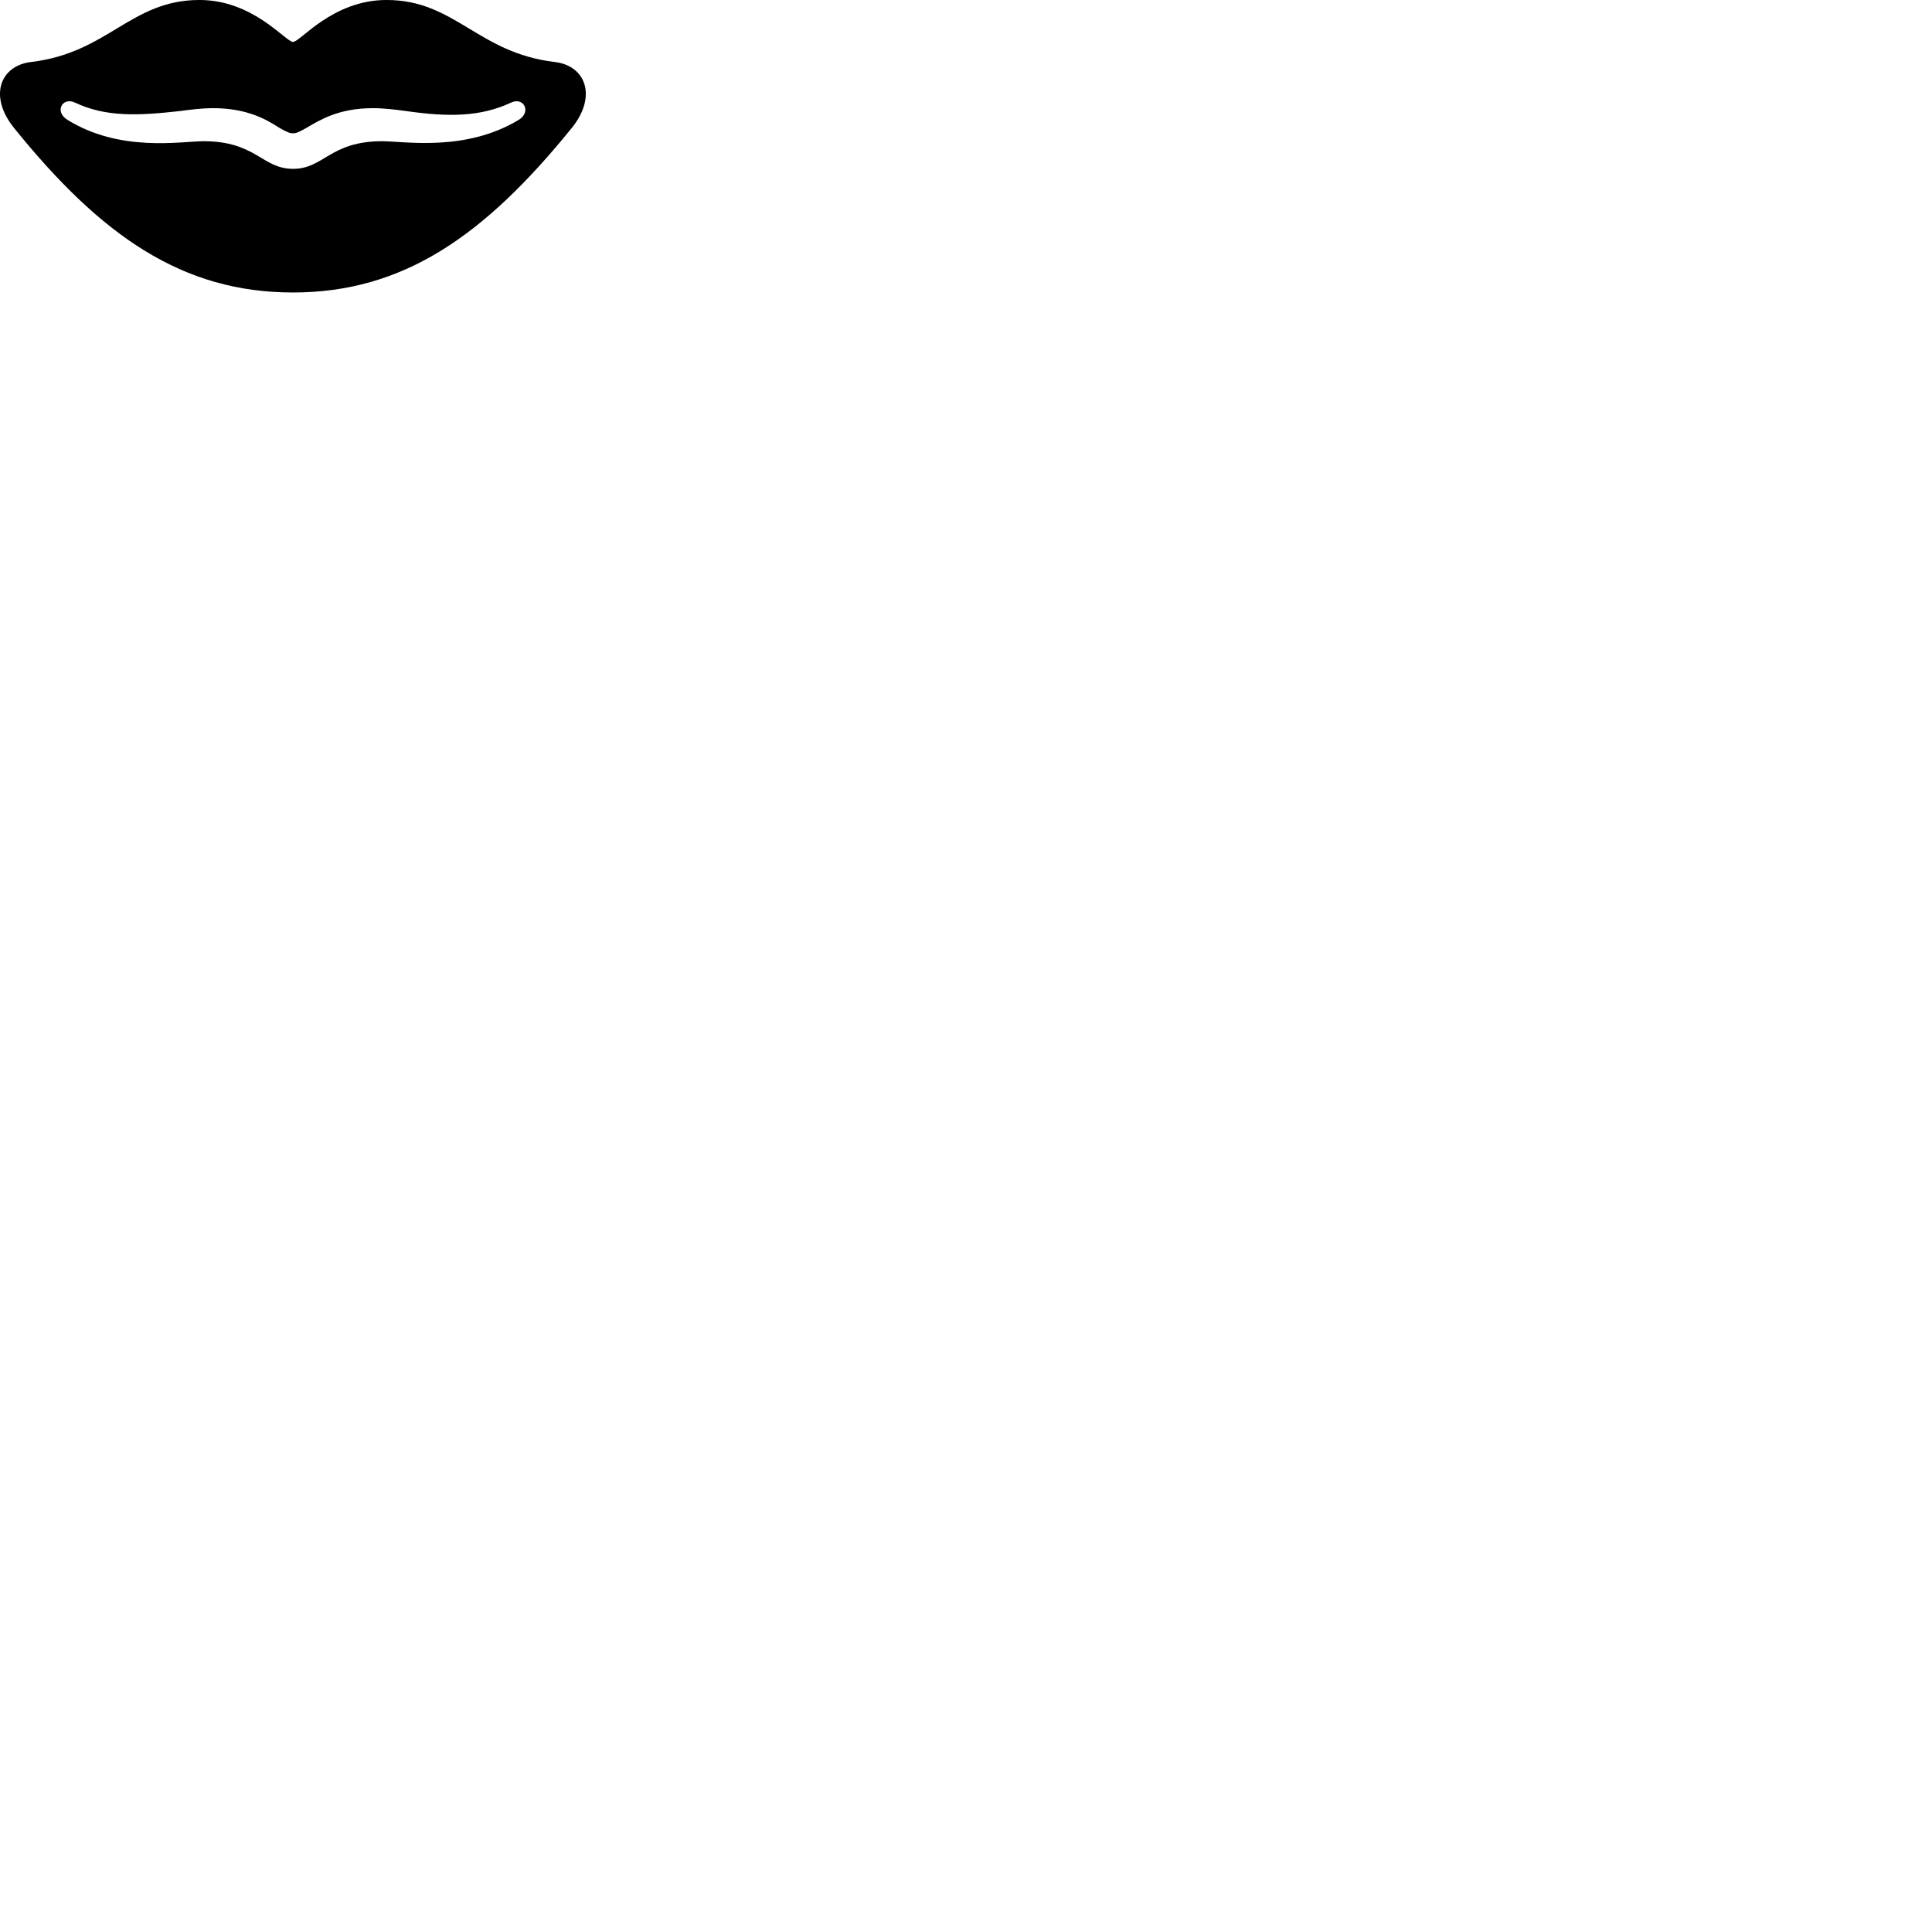 
        <svg xmlns="http://www.w3.org/2000/svg" viewBox="0 0 100 100">
            <path d="M0.716 6.609C5.246 12.229 9.456 15.139 15.166 15.139C20.866 15.139 25.066 12.22 29.606 6.609C30.916 4.979 30.316 3.4 28.716 3.209C24.726 2.74 23.556 -0.001 20.006 -0.001C17.206 -0.001 15.546 2.17 15.166 2.17C14.786 2.17 13.116 -0.001 10.326 -0.001C6.766 -0.001 5.596 2.74 1.606 3.209C0.006 3.4 -0.594 4.979 0.716 6.609ZM3.486 6.199C2.816 5.79 3.216 5.019 3.856 5.3C5.476 6.069 7.136 5.989 9.296 5.75C9.886 5.67 10.456 5.599 11.036 5.599C12.856 5.599 13.846 6.229 14.466 6.62C14.886 6.859 15.006 6.899 15.166 6.899C15.316 6.899 15.446 6.859 15.856 6.62C16.506 6.25 17.476 5.599 19.296 5.599C19.866 5.599 20.456 5.67 21.036 5.75C23.196 6.059 24.866 6.059 26.476 5.3C27.106 5.019 27.516 5.79 26.856 6.199C24.116 7.859 21.016 7.319 19.786 7.309C17.066 7.309 16.776 8.739 15.166 8.739C13.566 8.739 13.256 7.309 10.536 7.309C9.316 7.319 6.206 7.889 3.486 6.199Z" />
        </svg>
    